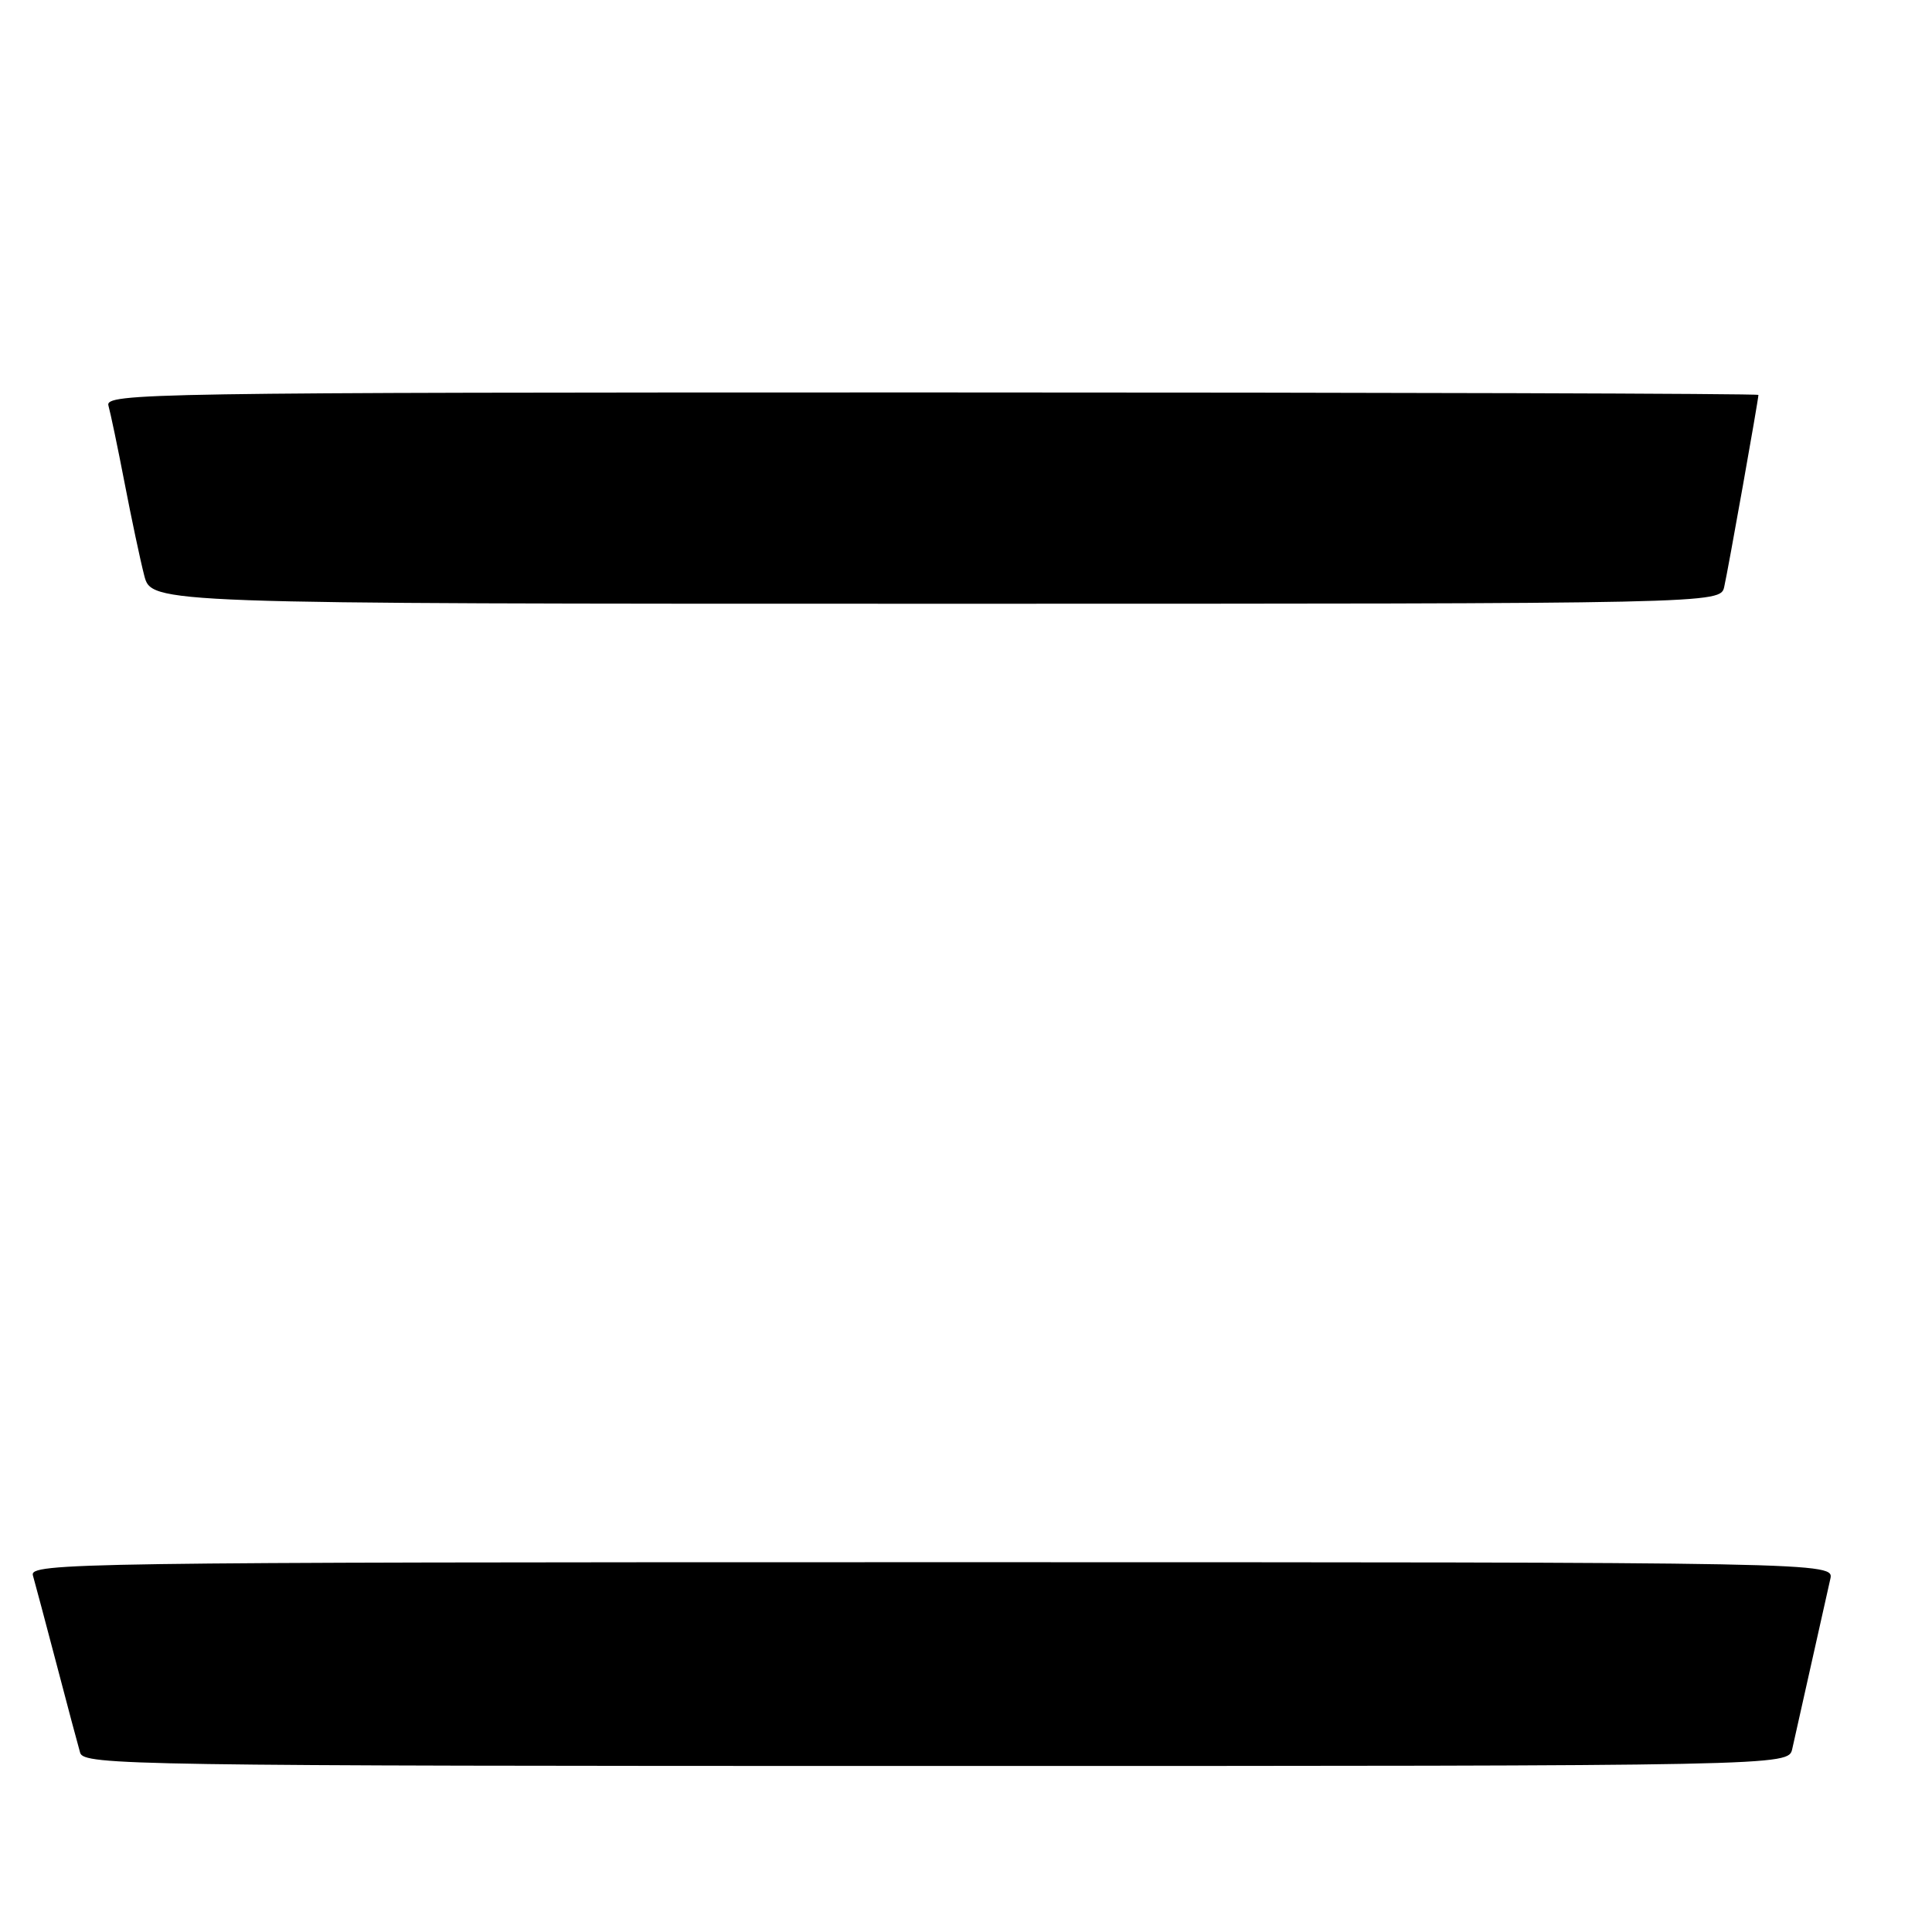 <?xml version="1.0" encoding="UTF-8" standalone="no"?>
<!DOCTYPE svg PUBLIC "-//W3C//DTD SVG 1.1//EN" "http://www.w3.org/Graphics/SVG/1.1/DTD/svg11.dtd" >
<svg xmlns="http://www.w3.org/2000/svg" xmlns:xlink="http://www.w3.org/1999/xlink" version="1.1" viewBox="0 0 256 256">
 <g >
 <path fill="currentColor"
d=" M 237.48 231.75 C 237.76 230.51 238.90 225.45 240.00 220.50 C 241.10 215.55 242.24 210.49 242.52 209.25 C 243.04 207.00 243.04 207.00 123.45 207.00 C 10.04 207.00 3.89 207.09 4.36 208.75 C 4.64 209.71 6.04 215.00 7.49 220.50 C 8.93 226.00 10.34 231.29 10.62 232.25 C 11.11 233.90 17.37 234.00 124.05 234.00 C 236.96 234.00 236.96 234.00 237.48 231.75 Z  M 228.47 77.75 C 228.98 75.52 233.00 52.95 233.00 52.33 C 233.00 52.15 183.69 52.00 123.43 52.00 C 19.56 52.00 13.89 52.09 14.37 53.75 C 14.64 54.71 15.61 59.33 16.51 64.00 C 17.41 68.67 18.58 74.19 19.11 76.25 C 20.08 80.00 20.08 80.00 124.02 80.00 C 227.96 80.00 227.96 80.00 228.47 77.75 Z "/>
</g>
</svg>